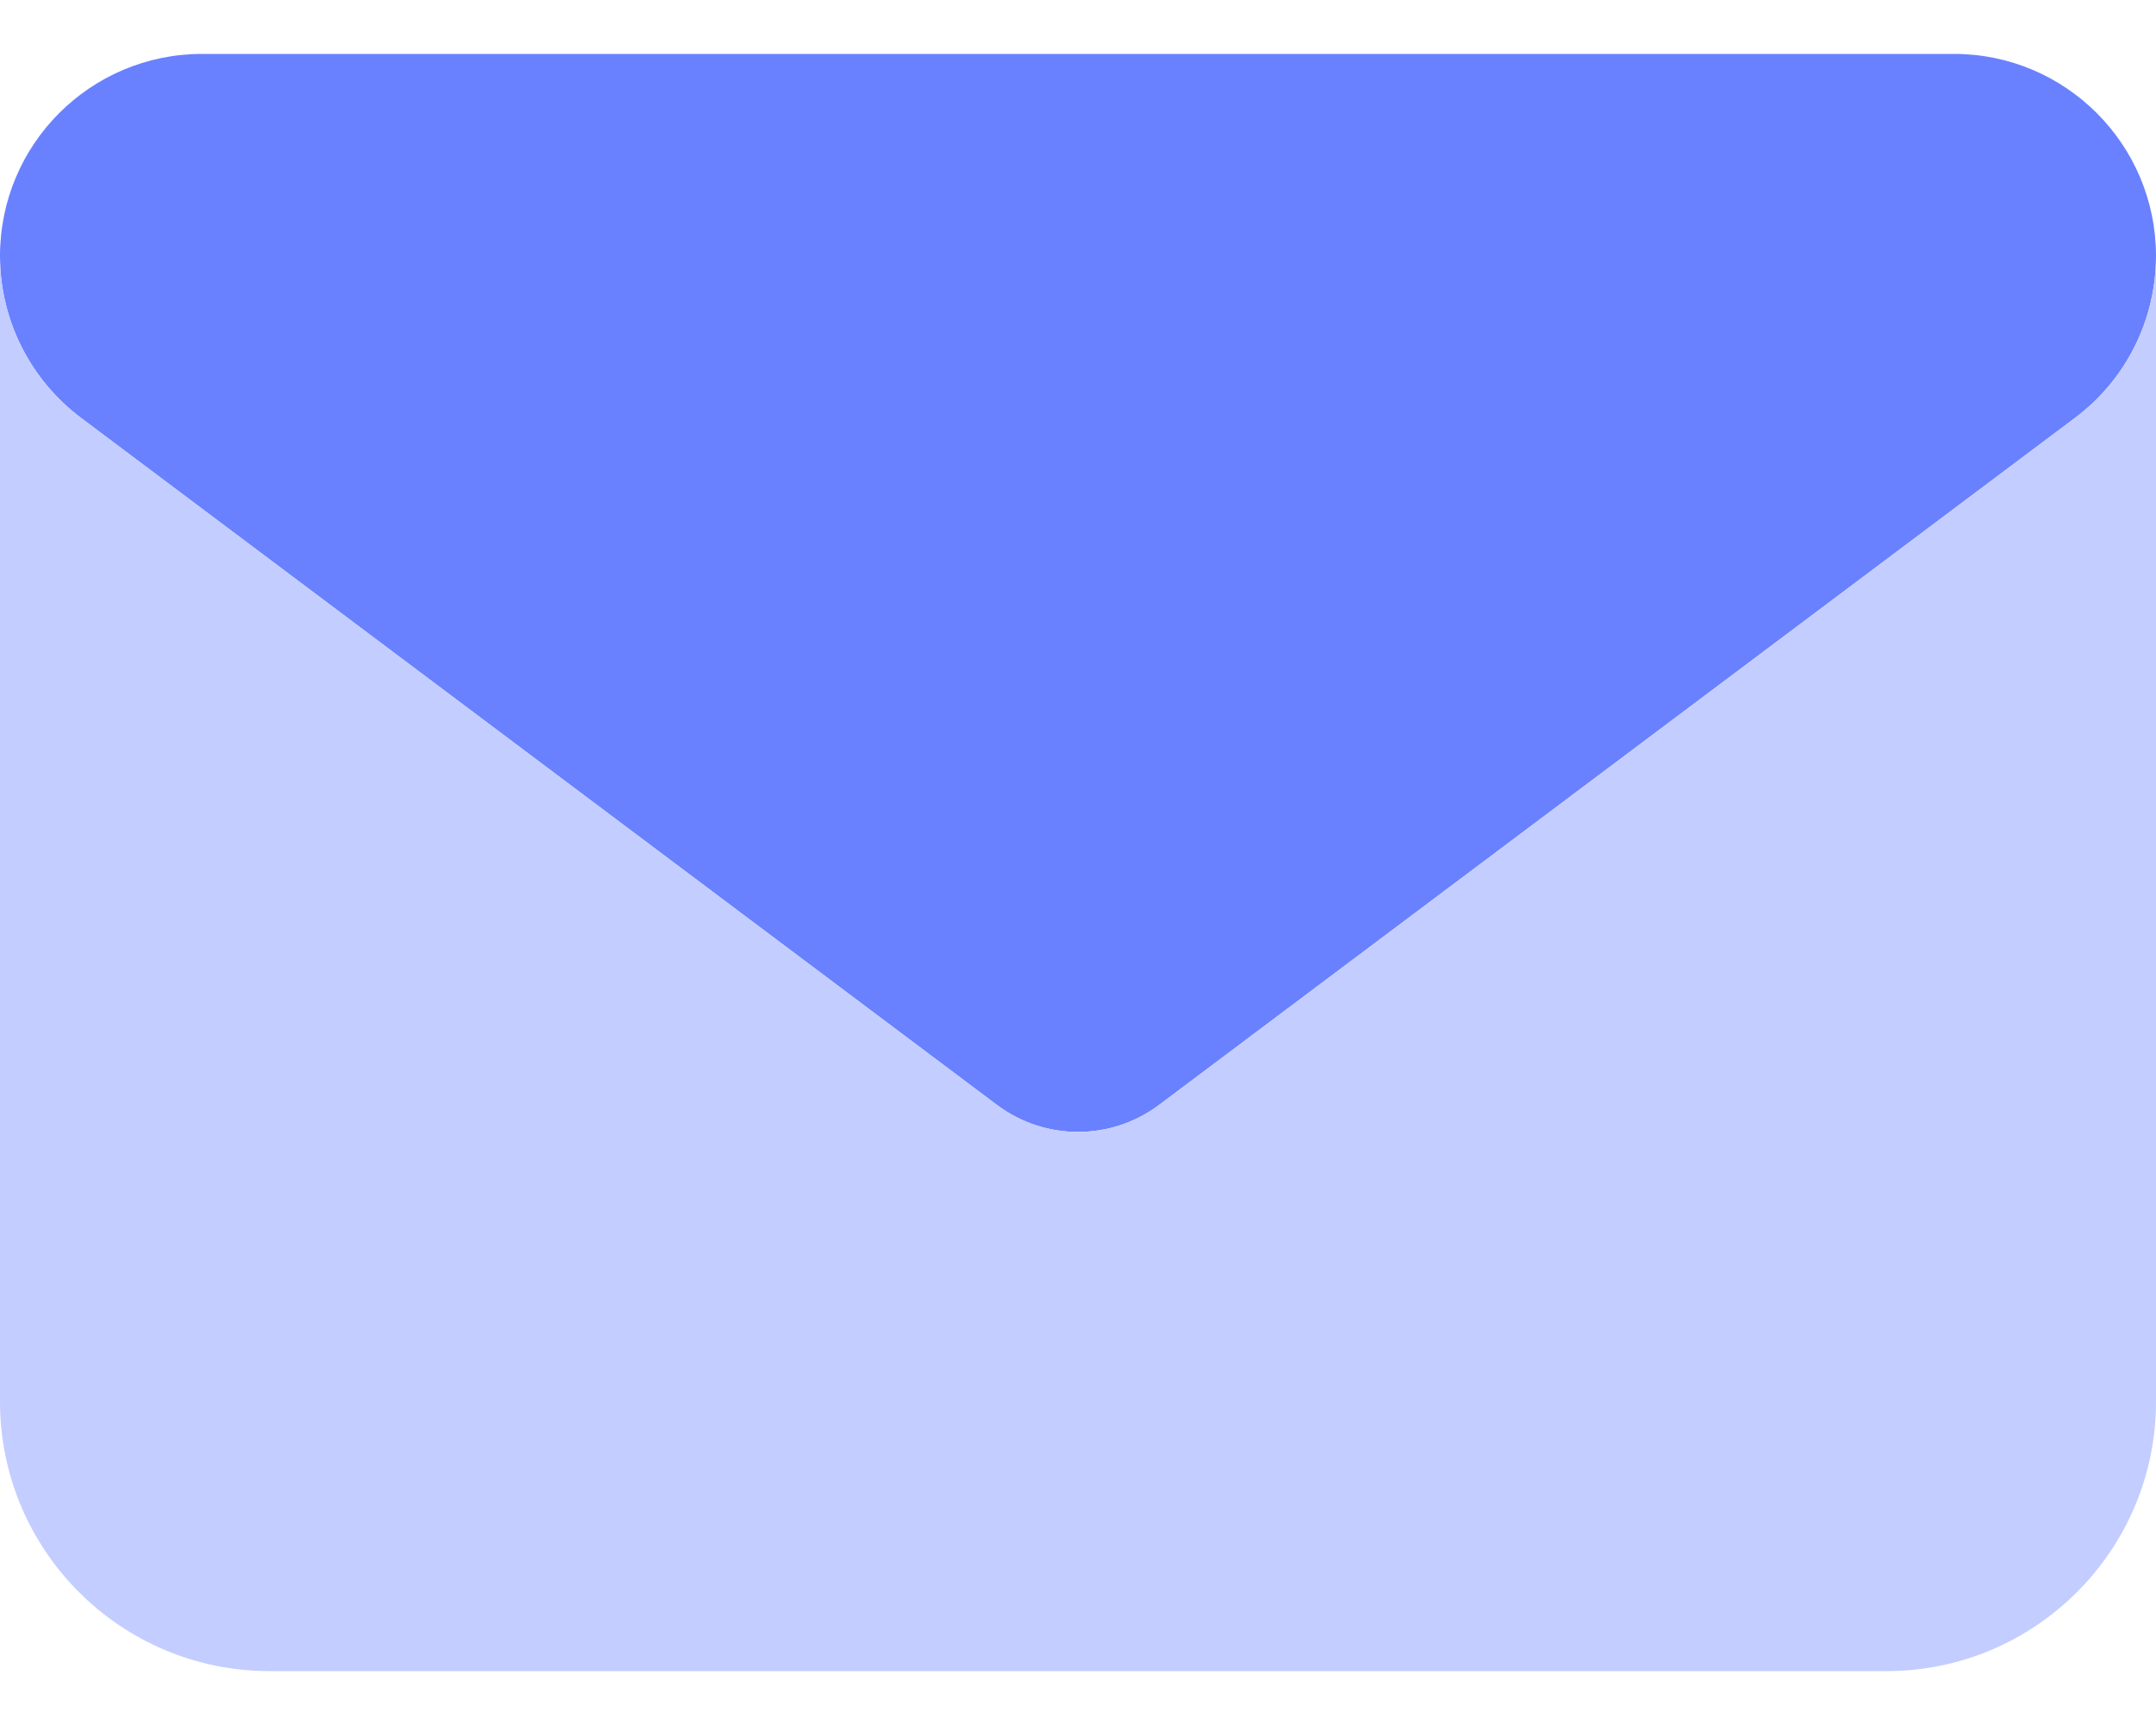<svg width="20" height="16" viewBox="0 0 20 16" fill="none" xmlns="http://www.w3.org/2000/svg">
<path d="M18.125 0.5C19.16 0.5 20 1.339 20 2.375C20 2.965 19.723 3.52 19.25 3.875L10.75 10.25C10.305 10.582 9.695 10.582 9.25 10.25L0.75 3.875C0.278 3.52 0 2.965 0 2.375C0 1.339 0.839 0.5 1.875 0.5H18.125Z" fill="#6981FF"/>
<path d="M0.75 3.875L9.25 10.25C9.695 10.582 10.305 10.582 10.75 10.25L19.25 3.875C19.723 3.52 20 2.965 20 2.375V13C20 14.379 18.879 15.5 17.5 15.5H2.5C1.119 15.5 0 14.379 0 13V2.375C0 2.965 0.278 3.52 0.75 3.875Z" fill="#C3CDFF"/>
</svg>
